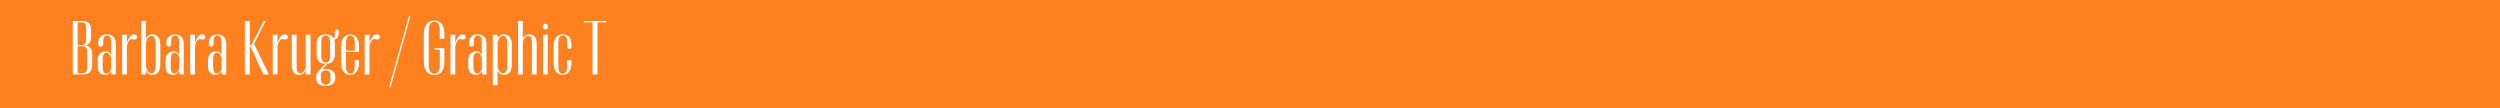 <svg xmlns="http://www.w3.org/2000/svg" viewBox="0 0 1178 51"><rect x="0" y="0" width="1178" height="51" fill="#333333" stroke="none"/><defs><style>.cls-1{isolation:isolate;}.cls-2{fill:#ff801e;mix-blend-mode:multiply;}.cls-3{fill:#fff;}</style></defs><title>6-2_image</title><g class="cls-1"><g id="レイヤー_2" data-name="レイヤー 2"><g id="レイヤー_1-2" data-name="レイヤー 1"><rect class="cls-2" x="563.5" y="-563.5" width="51" height="1178" transform="translate(563.5 614.5) rotate(-90)"/><path class="cls-3" d="M43.45,25.74v4.67c0,3.24-1.44,4.68-4.68,4.68h-4.5V9.9h4.14c3.24,0,4.5,1.26,4.5,4.14v3.67c0,3.63-2.88,3.63-2.88,3.63S43.45,21.34,43.45,25.74Zm-6.84-4.5h2.16c1.08,0,1.8-.72,1.8-2.78V13.32c0-2.06-.72-2.78-1.8-2.78H36.61ZM41.11,25c0-2.51-.72-3.23-2-3.23H36.61V34.45h2.52c1.26,0,2-.72,2-3.32Z"/><path class="cls-3" d="M52.39,33.22a3,3,0,0,1-2.66,2.05C47.25,35.27,46,34,46,31V28.54c0-2.8,1.47-4.32,3.74-4.32a2.54,2.54,0,0,1,2.63,1.87V19.76c0-2.27-.76-3-1.87-3s-1.87.75-1.87,3v1.19A1.11,1.11,0,0,1,47.42,22a1.09,1.09,0,0,1-1.11-1.11v-.26c0-2.95,1.51-4.42,4.14-4.42s4.1,1.47,4.1,4.68V35.09H52.46Zm-.07-6s-.58-2.38-2.09-2.38c-1.11,0-1.87.65-1.87,3.67V31c0,2.92.72,3.67,1.87,3.67,1.51,0,2.09-2.34,2.09-2.34Z"/><path class="cls-3" d="M59.8,21.81V35.09H57.54V16.38H59.8v4.1s.94-4.28,3.35-4.28c1.15,0,1.51.54,1.51,1.26a1.13,1.13,0,0,1-1.29,1.15c-.47,0-.69-.18-1.15-.18C60.7,18.43,60.09,20.37,59.8,21.81Z"/><path class="cls-3" d="M75.54,29.84c0,4-1.52,5.43-3.75,5.43a2.91,2.91,0,0,1-3-2.41v2.23H66.54V9.9H68.8v8.71a2.91,2.91,0,0,1,3-2.41c2.23,0,3.75,1.47,3.75,5.43ZM73.3,20.3c0-2.41-.93-3.35-2.08-3.35s-2.42,1.3-2.42,4.29v9c0,3,1.3,4.29,2.42,4.29s2.08-.94,2.08-3.35Z"/><path class="cls-3" d="M84.47,33.22a3,3,0,0,1-2.66,2.05C79.33,35.27,78,34,78,31V28.54c0-2.8,1.48-4.32,3.74-4.32a2.53,2.53,0,0,1,2.63,1.87V19.76c0-2.27-.75-3-1.87-3s-1.87.75-1.87,3v1.19a1.14,1.14,0,0,1-2.27,0v-.26c0-2.95,1.51-4.42,4.14-4.42s4.1,1.47,4.1,4.68V35.09H84.55Zm-.07-6s-.57-2.38-2.09-2.38c-1.11,0-1.87.65-1.87,3.67V31c0,2.92.72,3.67,1.87,3.67,1.52,0,2.09-2.34,2.09-2.34Z"/><path class="cls-3" d="M91.89,21.81V35.09H89.62V16.38h2.27v4.1s.93-4.28,3.34-4.28c1.16,0,1.52.54,1.52,1.26a1.14,1.14,0,0,1-1.3,1.15c-.47,0-.68-.18-1.15-.18C92.79,18.43,92.17,20.37,91.89,21.81Z"/><path class="cls-3" d="M104.43,33.22a3,3,0,0,1-2.67,2.05C99.28,35.27,98,34,98,31V28.54c0-2.8,1.47-4.32,3.74-4.32a2.54,2.54,0,0,1,2.63,1.87V19.76c0-2.27-.76-3-1.88-3s-1.87.75-1.87,3v1.19a1.14,1.14,0,0,1-2.27,0v-.26c0-2.95,1.52-4.42,4.14-4.42s4.11,1.47,4.11,4.68V35.09H104.5Zm-.07-6s-.58-2.38-2.09-2.38c-1.12,0-1.87.65-1.87,3.67V31c0,2.92.72,3.67,1.87,3.67,1.51,0,2.09-2.34,2.09-2.34Z"/><path class="cls-3" d="M117.75,21.42h.61L124.23,9.9h.93l-5.43,10.8,7,14.39h-2.66l-5.94-13h-.43v13h-2.34V9.9h2.34Z"/><path class="cls-3" d="M130.77,21.81V35.09H128.5V16.38h2.27v4.1s.94-4.28,3.35-4.28c1.15,0,1.51.54,1.51,1.26s-.5,1.15-1.3,1.15c-.46,0-.68-.18-1.15-.18C131.67,18.43,131.06,20.37,130.77,21.81Z"/><path class="cls-3" d="M139.77,31.17c0,2.63.76,3.35,1.87,3.35s2.41-1.3,2.41-4.29V16.38h2.27V35.09h-2.27V32.86a3.12,3.12,0,0,1-3,2.41c-2.24,0-3.57-1.29-3.57-4.68V16.38h2.27Z"/><path class="cls-3" d="M157.93,36.93c0,2-1.47,3.56-4.5,3.56S149,39,149,36.93V36.1a3.27,3.27,0,0,1,1.08-2.52l3.17-3.53c-2.67-.07-4.07-1.58-4.07-4.5V20.7c0-3,1.48-4.5,4.28-4.5,1.88,0,3.21.68,3.82,2,.54-.5.5-1.62.5-3V15c0-.54.18-1.11.94-1.11s.94.57.94,1.11v.29c0,2.23-1,3.13-2.16,3.38a6.93,6.93,0,0,1,.28,2.06v4.85c0,2.7-1.22,4.18-3.52,4.47l-2.41,2.7a6.94,6.94,0,0,1,1.61-.18c3,0,4.5,1.51,4.5,3.56Zm-6.73.4a2.27,2.27,0,1,0,4.5,0V35.74a2.28,2.28,0,1,0-4.5,0Zm4.32-17.21c0-2.63-.93-3.38-2.09-3.38s-2.05.75-2.05,3.38v6c0,2.63.94,3.39,2.05,3.39s2.09-.76,2.09-3.39Z"/><path class="cls-3" d="M169.16,24.44H163v6.91c0,2.45.94,3.38,2.09,3.38s2.05-.93,2.05-3.38v-3h2v1.48c0,3.56-1.87,5.43-4.1,5.43-2.45,0-4.32-1.87-4.32-5.43V21.63c0-3.56,1.87-5.43,4.32-5.43,2.23,0,4.1,1.87,4.1,5.43Zm-2-4.32c0-2.45-.94-3.38-2.05-3.38s-2.09.93-2.09,3.38v3.71h4.14Z"/><path class="cls-3" d="M174.1,21.81V35.09h-2.27V16.38h2.27v4.1s.93-4.28,3.35-4.28c1.15,0,1.51.54,1.51,1.26a1.14,1.14,0,0,1-1.3,1.15c-.47,0-.68-.18-1.15-.18C175,18.43,174.39,20.37,174.1,21.81Z"/><path class="cls-3" d="M184,41.21h-.72l9.36-33.47h.72Z"/><path class="cls-3" d="M204.7,22.68h4.68V29c0,4.5-1.8,6.3-4.68,6.3-3.06,0-5-2-5-6.48V16.2c0-4.5,2-6.48,5-6.48,2.88,0,4.68,1.8,4.68,6.3v2.34h-2.16v-4c0-2.92-1.08-4.14-2.52-4.14-1.62,0-2.7,1.22-2.7,4.14V30.59c0,2.92,1.08,4.14,2.7,4.14,1.44,0,2.52-1.22,2.52-4.14V23.4H204.7Z"/><path class="cls-3" d="M214.53,21.81V35.09h-2.27V16.38h2.27v4.1s.94-4.28,3.35-4.28c1.15,0,1.51.54,1.51,1.26s-.5,1.15-1.3,1.15c-.46,0-.68-.18-1.15-.18C215.43,18.43,214.82,20.37,214.53,21.81Z"/><path class="cls-3" d="M227.07,33.22a3,3,0,0,1-2.66,2.05c-2.49,0-3.78-1.29-3.78-4.28V28.54c0-2.8,1.47-4.32,3.74-4.32A2.54,2.54,0,0,1,227,26.09V19.76c0-2.27-.76-3-1.87-3s-1.87.75-1.87,3v1.19A1.11,1.11,0,0,1,222.1,22,1.09,1.09,0,0,1,221,20.88v-.26c0-2.95,1.51-4.42,4.14-4.42s4.1,1.47,4.1,4.68V35.09h-2.09Zm-.07-6s-.58-2.38-2.09-2.38c-1.11,0-1.87.65-1.87,3.67V31c0,2.92.72,3.67,1.87,3.67,1.51,0,2.09-2.34,2.09-2.34Z"/><path class="cls-3" d="M237.47,35.27a2.9,2.9,0,0,1-3-2.41v7.27h-2.27V16.38h2.27v2.23a2.9,2.9,0,0,1,3-2.41c2.23,0,3.75,1.47,3.75,5.43v8.21C241.22,33.8,239.7,35.27,237.47,35.27Zm1.51-15c0-2.41-.93-3.35-2.08-3.35s-2.41,1.3-2.41,4.29v9c0,3,1.29,4.29,2.41,4.29s2.08-.94,2.08-3.35Z"/><path class="cls-3" d="M252.89,20.88V35.09h-2.26V20.3c0-2.63-.72-3.35-1.88-3.35s-2.41,1.3-2.41,4.29V35.09h-2.26V9.9h2.26v8.71a3.12,3.12,0,0,1,3-2.41C251.56,16.2,252.89,17.49,252.89,20.88Z"/><path class="cls-3" d="M258.23,12.6a1.26,1.26,0,1,1-2.52,0v-.18a1.26,1.26,0,0,1,2.52,0Zm-2.38,22.49V16.38h2.27V35.09Z"/><path class="cls-3" d="M263.09,20.12V31.35c0,2.45.94,3.38,2.09,3.38s2.05-.93,2.05-3.38v-3h2.06v1.48c0,3.56-1.88,5.43-4.11,5.43-2.44,0-4.32-1.87-4.32-5.43V21.63c0-3.56,1.88-5.43,4.32-5.43s4.11,1.69,4.11,4.78v1c0,.58-.26,1.12-1,1.12a1,1,0,0,1-1-1.12V20.05c0-1.84-.39-3.31-2.05-3.31C264,16.74,263.09,17.67,263.09,20.12Z"/><path class="cls-3" d="M279.19,35.09V10.54h-4.14V9.9h10.62v.64h-4.14V35.09Z"/></g></g></g></svg>